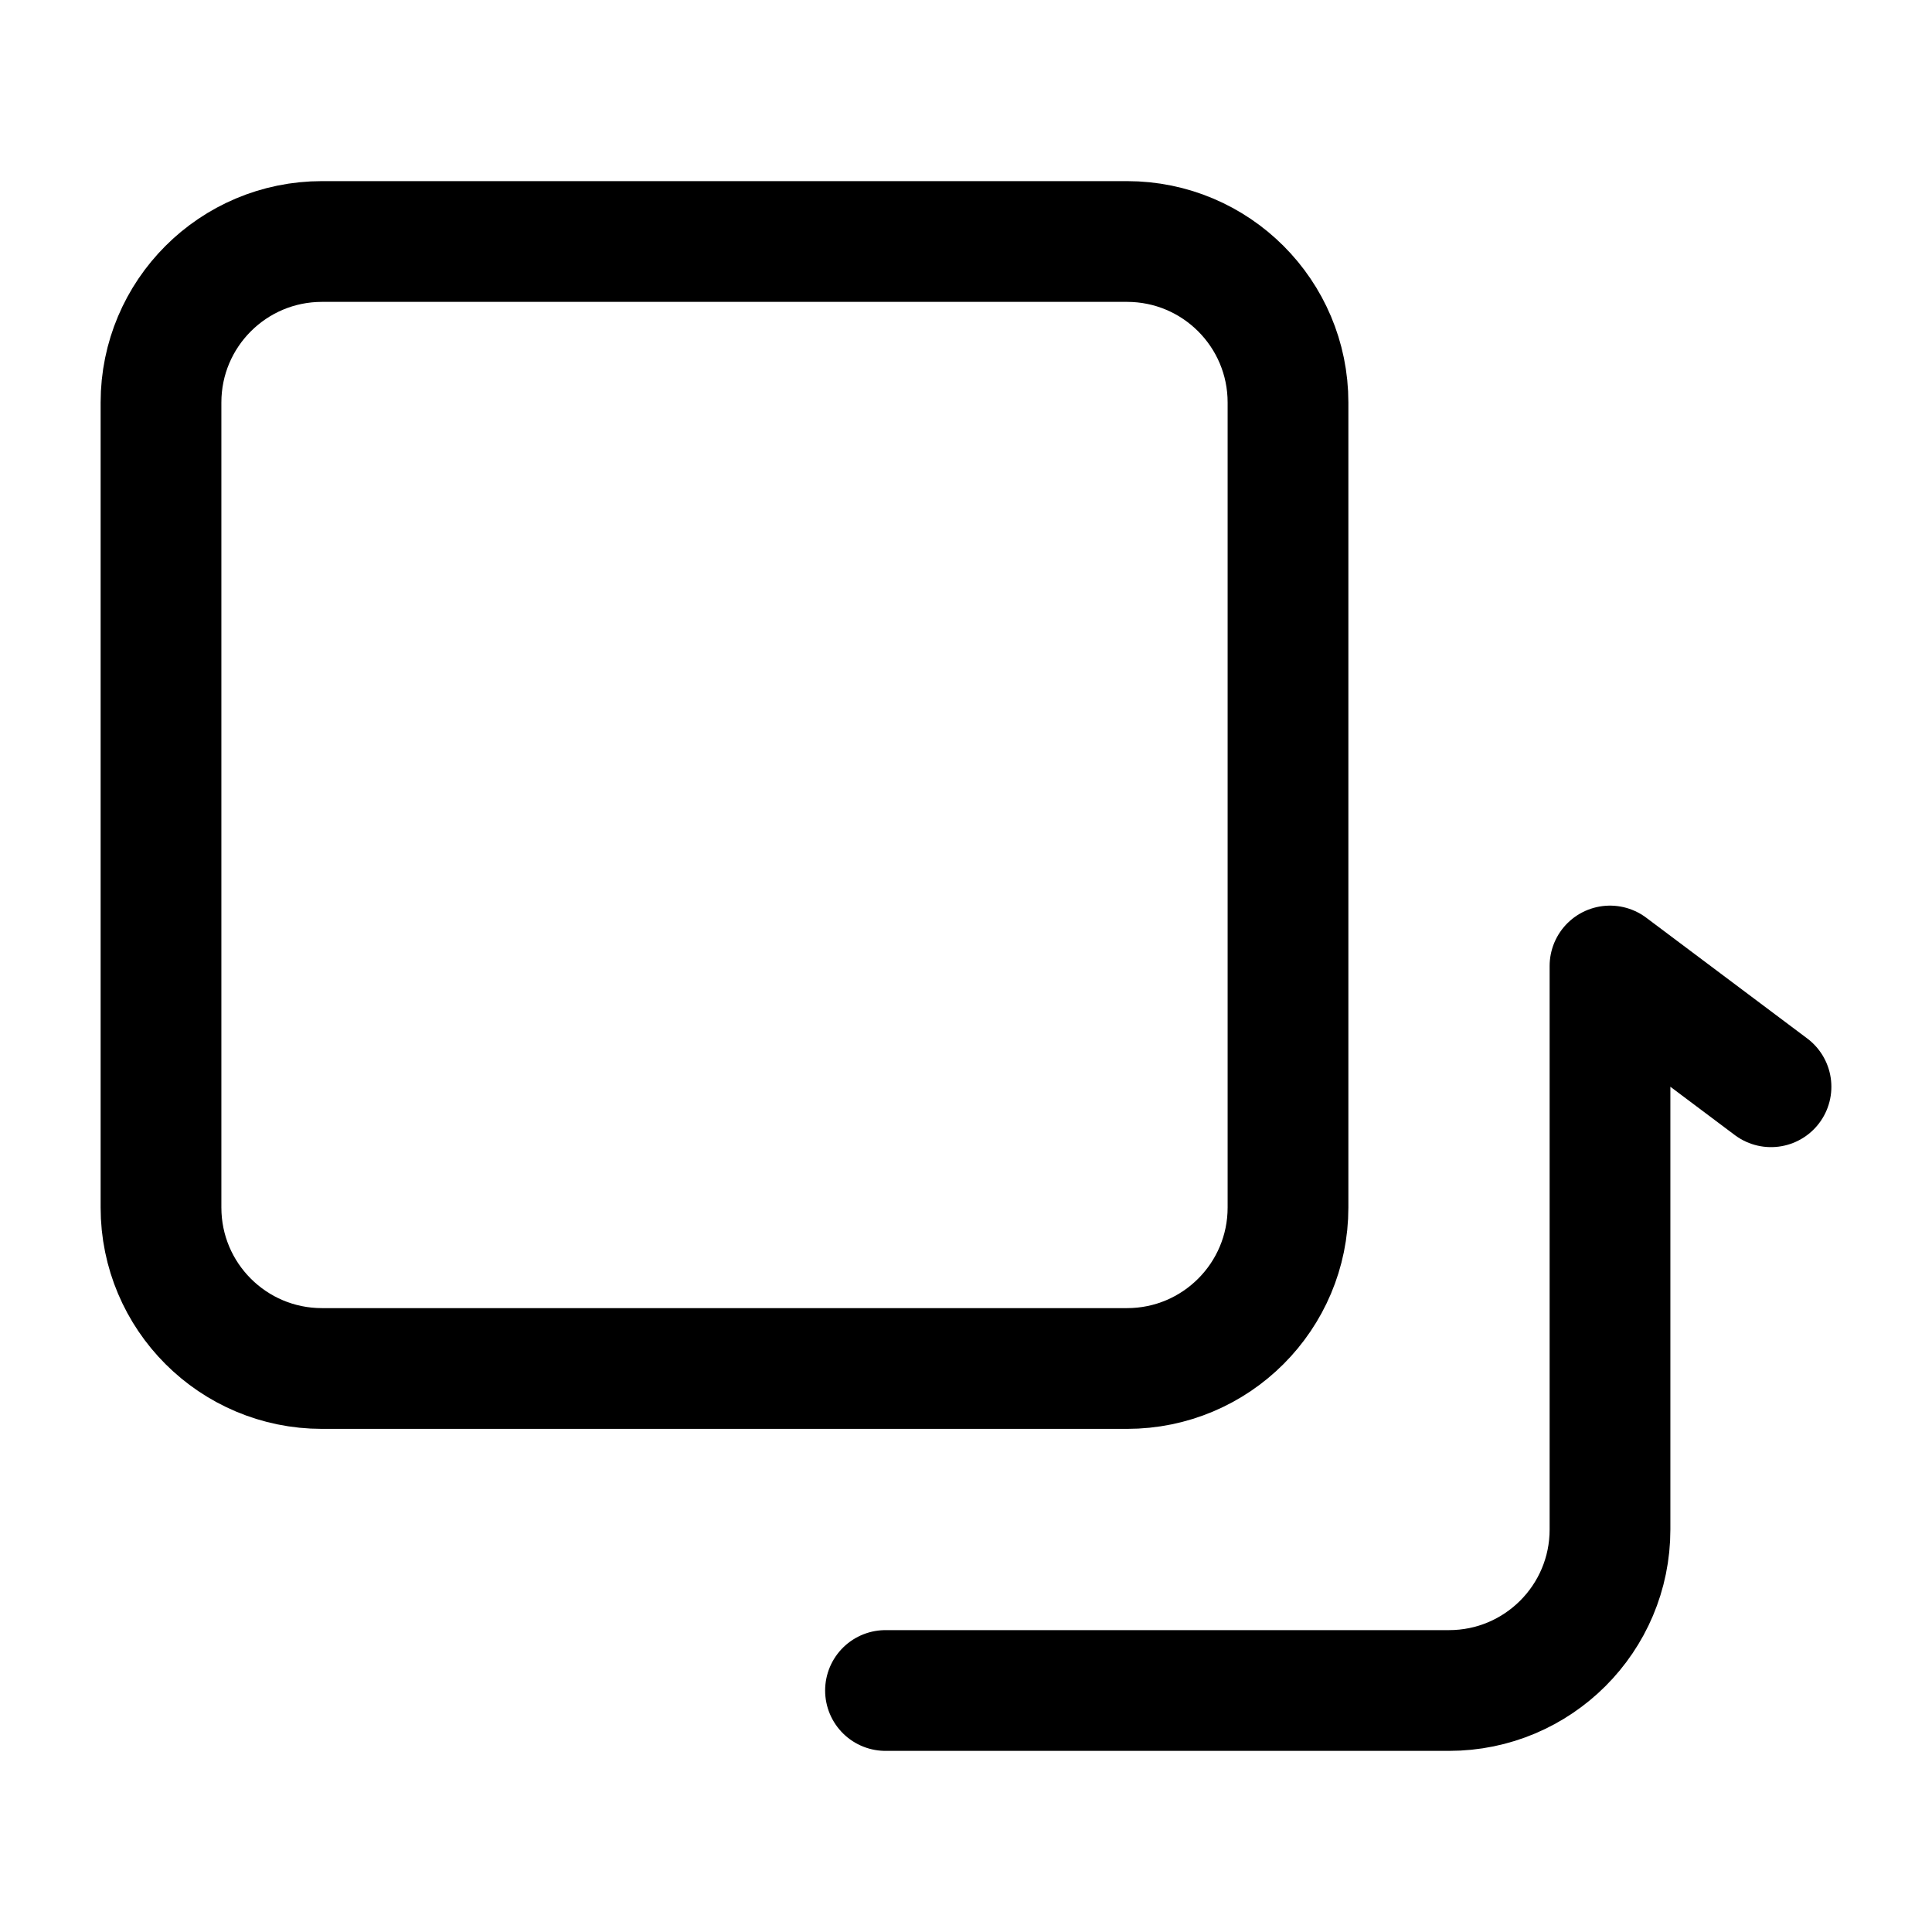 <svg width="24" height="24" viewBox="0 0 24 24" fill="none" xmlns="http://www.w3.org/2000/svg">
    <path d="M16 15C16 16.105 15.105 17 14 17H4C2.895 17 2 16.105 2 15V5C2 3.895 2.895 3 4 3H14C15.105 3 16 3.895 16 5V15Z" stroke="currentColor" stroke-width="1.5" stroke-linecap="round" stroke-linejoin="round"/>
    <path d="M22 13.5L20 12V19C20 20.105 19.105 21 18 21H11" stroke="currentColor" stroke-width="1.5" stroke-linecap="round" stroke-linejoin="round"/>
</svg>
